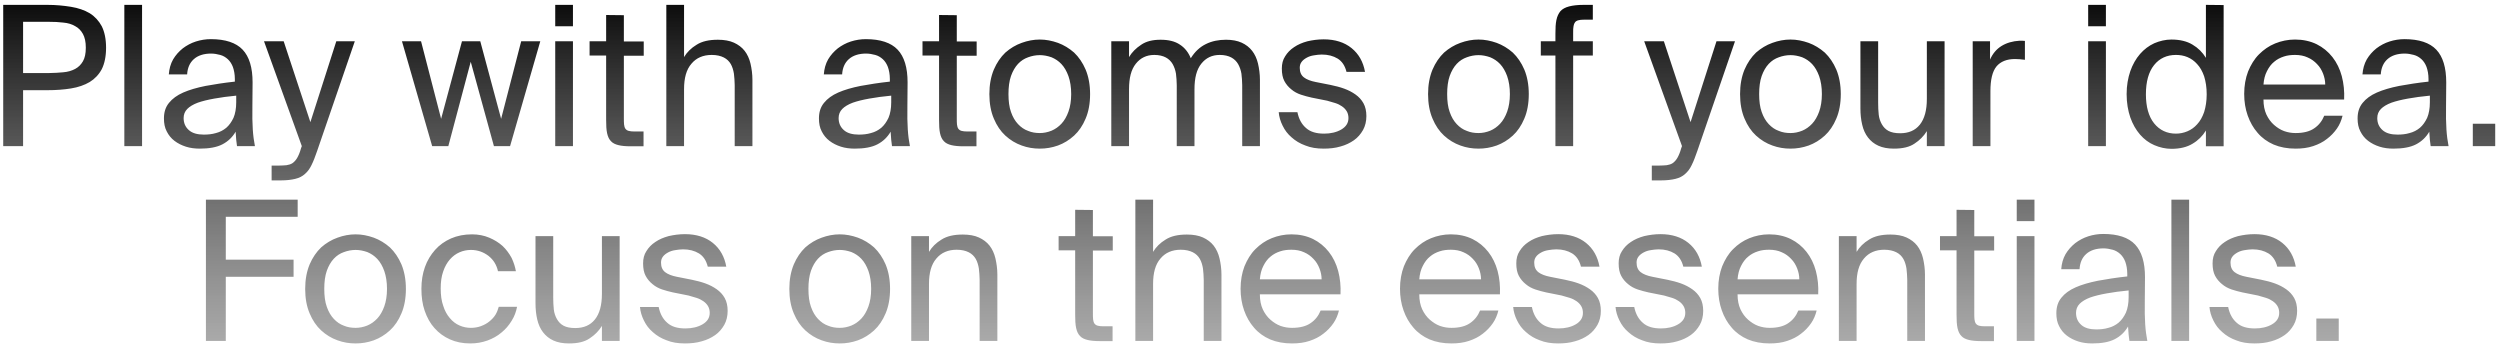 <svg width="308" height="43" viewBox="0 0 308 43" fill="none" xmlns="http://www.w3.org/2000/svg">
<path d="M5.844 0.6H0.396V18H2.844V11.112H5.844C6.9 11.112 7.86 11.04 8.748 10.896C9.636 10.752 10.404 10.488 11.052 10.104C11.676 9.72 12.18 9.192 12.54 8.52C12.876 7.848 13.068 6.96 13.068 5.88C13.068 4.8 12.876 3.912 12.54 3.24C12.18 2.568 11.676 2.016 11.052 1.632C10.404 1.248 9.636 0.984 8.748 0.84C7.86 0.696 6.9 0.6 5.844 0.6ZM2.844 2.688H6.036C6.66 2.688 7.26 2.712 7.812 2.784C8.364 2.832 8.844 2.976 9.252 3.216C9.66 3.432 9.972 3.744 10.212 4.176C10.452 4.608 10.572 5.16 10.572 5.88C10.572 6.6 10.452 7.152 10.212 7.56C9.972 7.968 9.66 8.28 9.252 8.496C8.844 8.712 8.364 8.856 7.812 8.904C7.26 8.952 6.66 9 6.036 9H2.844V2.688ZM17.502 18V0.6H15.318V18H17.502ZM29.102 11.784V12.6C29.102 13.368 28.982 14.016 28.766 14.52C28.526 15.024 28.238 15.432 27.878 15.744C27.494 16.056 27.086 16.272 26.606 16.392C26.126 16.536 25.622 16.584 25.118 16.584C24.326 16.584 23.702 16.416 23.27 16.032C22.838 15.648 22.622 15.168 22.622 14.544C22.622 14.112 22.766 13.728 23.078 13.416C23.366 13.128 23.798 12.864 24.374 12.648C24.926 12.456 25.598 12.288 26.414 12.144C27.206 12 28.094 11.88 29.102 11.784ZM24.614 18.312C25.766 18.312 26.702 18.144 27.398 17.784C28.094 17.424 28.646 16.896 29.03 16.224C29.054 16.608 29.078 16.944 29.102 17.232C29.15 17.52 29.174 17.76 29.198 18H31.406C31.286 17.4 31.19 16.704 31.142 15.936C31.094 15.168 31.07 14.232 31.094 13.128L31.118 10.152C31.118 8.328 30.71 6.984 29.894 6.12C29.078 5.256 27.758 4.824 25.982 4.824C25.358 4.824 24.734 4.92 24.134 5.112C23.534 5.304 23.006 5.592 22.526 5.952C22.046 6.336 21.638 6.792 21.326 7.32C21.014 7.872 20.846 8.496 20.798 9.168H23.054C23.102 8.376 23.366 7.752 23.87 7.296C24.374 6.84 25.094 6.6 26.006 6.6C26.39 6.6 26.774 6.672 27.134 6.768C27.494 6.864 27.806 7.056 28.07 7.296C28.334 7.536 28.55 7.872 28.694 8.256C28.838 8.664 28.934 9.168 28.934 9.744V10.056C27.59 10.2 26.39 10.392 25.334 10.584C24.254 10.8 23.342 11.064 22.574 11.4C21.806 11.736 21.23 12.168 20.822 12.672C20.39 13.2 20.198 13.824 20.198 14.592C20.198 15.192 20.294 15.72 20.534 16.176C20.774 16.656 21.086 17.04 21.494 17.352C21.902 17.664 22.382 17.904 22.91 18.072C23.438 18.24 24.014 18.312 24.614 18.312ZM43.711 5.088H41.431L38.239 15.048L34.951 5.088H32.527L37.183 18L37.087 18.264C36.943 18.792 36.775 19.176 36.607 19.464C36.439 19.752 36.247 19.944 36.055 20.088C35.839 20.232 35.599 20.304 35.311 20.352C35.023 20.376 34.711 20.4 34.351 20.4H33.463V22.224H34.591C35.311 22.224 35.911 22.152 36.391 22.032C36.871 21.912 37.255 21.72 37.567 21.432C37.903 21.144 38.167 20.784 38.383 20.328C38.623 19.848 38.839 19.272 39.079 18.576L43.711 5.088ZM56.914 5.088L54.346 14.64L51.874 5.088H49.522L53.242 18H55.234L57.994 7.608L60.85 18H62.842L66.562 5.088H64.21L61.738 14.64L59.17 5.088H56.914ZM70.588 5.088H68.404V18H70.588V5.088ZM70.588 0.6H68.404V3.24H70.588V0.6ZM74.676 1.848V5.088H72.636V6.84H74.676V14.76C74.676 15.432 74.7 15.984 74.796 16.416C74.892 16.848 75.036 17.16 75.276 17.4C75.492 17.64 75.804 17.784 76.188 17.88C76.572 17.976 77.076 18.024 77.7 18.024H79.284V16.2H78.18C77.868 16.2 77.628 16.176 77.46 16.128C77.268 16.08 77.148 15.984 77.052 15.864C76.956 15.72 76.908 15.552 76.884 15.336C76.86 15.12 76.86 14.856 76.86 14.52V6.864H79.308V5.112H76.86V1.872L74.676 1.848ZM84.275 7.032V0.6H82.091V18H84.275V10.992C84.275 9.6 84.563 8.568 85.187 7.848C85.787 7.128 86.627 6.768 87.683 6.768C88.307 6.768 88.787 6.888 89.171 7.08C89.555 7.272 89.843 7.56 90.035 7.896C90.227 8.232 90.347 8.64 90.419 9.072C90.467 9.528 90.515 10.008 90.515 10.488V18H92.699V9.84C92.699 9.12 92.603 8.448 92.459 7.824C92.315 7.224 92.075 6.696 91.739 6.264C91.403 5.832 90.947 5.496 90.419 5.256C89.891 5.016 89.219 4.896 88.451 4.896C87.347 4.896 86.483 5.088 85.811 5.52C85.139 5.928 84.635 6.432 84.275 7.032ZM109.798 11.784V12.6C109.798 13.368 109.678 14.016 109.462 14.52C109.222 15.024 108.934 15.432 108.574 15.744C108.19 16.056 107.782 16.272 107.302 16.392C106.822 16.536 106.318 16.584 105.814 16.584C105.022 16.584 104.398 16.416 103.966 16.032C103.534 15.648 103.318 15.168 103.318 14.544C103.318 14.112 103.462 13.728 103.774 13.416C104.062 13.128 104.494 12.864 105.07 12.648C105.622 12.456 106.294 12.288 107.11 12.144C107.902 12 108.79 11.88 109.798 11.784ZM105.31 18.312C106.462 18.312 107.398 18.144 108.094 17.784C108.79 17.424 109.342 16.896 109.726 16.224C109.75 16.608 109.774 16.944 109.798 17.232C109.846 17.52 109.87 17.76 109.894 18H112.102C111.982 17.4 111.886 16.704 111.838 15.936C111.79 15.168 111.766 14.232 111.79 13.128L111.814 10.152C111.814 8.328 111.406 6.984 110.59 6.12C109.774 5.256 108.454 4.824 106.678 4.824C106.054 4.824 105.43 4.92 104.83 5.112C104.23 5.304 103.702 5.592 103.222 5.952C102.742 6.336 102.334 6.792 102.022 7.32C101.71 7.872 101.542 8.496 101.494 9.168H103.75C103.798 8.376 104.062 7.752 104.566 7.296C105.07 6.84 105.79 6.6 106.702 6.6C107.086 6.6 107.47 6.672 107.83 6.768C108.19 6.864 108.502 7.056 108.766 7.296C109.03 7.536 109.246 7.872 109.39 8.256C109.534 8.664 109.63 9.168 109.63 9.744V10.056C108.286 10.2 107.086 10.392 106.03 10.584C104.95 10.8 104.038 11.064 103.27 11.4C102.502 11.736 101.926 12.168 101.518 12.672C101.086 13.2 100.894 13.824 100.894 14.592C100.894 15.192 100.99 15.72 101.23 16.176C101.47 16.656 101.782 17.04 102.19 17.352C102.598 17.664 103.078 17.904 103.606 18.072C104.134 18.24 104.71 18.312 105.31 18.312ZM115.692 1.848V5.088H113.652V6.84H115.692V14.76C115.692 15.432 115.716 15.984 115.812 16.416C115.908 16.848 116.052 17.16 116.292 17.4C116.508 17.64 116.82 17.784 117.204 17.88C117.588 17.976 118.092 18.024 118.716 18.024H120.3V16.2H119.196C118.884 16.2 118.644 16.176 118.476 16.128C118.284 16.08 118.164 15.984 118.068 15.864C117.972 15.72 117.924 15.552 117.9 15.336C117.876 15.12 117.876 14.856 117.876 14.52V6.864H120.324V5.112H117.876V1.872L115.692 1.848ZM124.243 11.592C124.243 10.728 124.339 9.984 124.555 9.36C124.771 8.76 125.059 8.256 125.419 7.872C125.779 7.488 126.187 7.224 126.667 7.056C127.123 6.888 127.603 6.792 128.107 6.792C128.587 6.792 129.067 6.888 129.547 7.056C130.003 7.248 130.411 7.512 130.771 7.896C131.131 8.28 131.419 8.784 131.635 9.384C131.851 10.008 131.971 10.728 131.971 11.592C131.971 12.432 131.851 13.152 131.635 13.752C131.419 14.352 131.131 14.856 130.771 15.24C130.411 15.624 130.003 15.912 129.547 16.104C129.067 16.296 128.587 16.392 128.107 16.392C127.603 16.392 127.123 16.32 126.667 16.128C126.187 15.96 125.779 15.672 125.419 15.288C125.059 14.904 124.771 14.424 124.555 13.8C124.339 13.2 124.243 12.456 124.243 11.592ZM128.107 4.872C127.339 4.872 126.595 5.016 125.875 5.28C125.131 5.544 124.459 5.952 123.859 6.48C123.283 7.032 122.803 7.728 122.443 8.568C122.083 9.432 121.891 10.44 121.891 11.592C121.891 12.768 122.083 13.776 122.443 14.616C122.803 15.48 123.283 16.176 123.859 16.704C124.459 17.256 125.131 17.664 125.875 17.928C126.595 18.192 127.339 18.312 128.107 18.312C128.851 18.312 129.595 18.192 130.339 17.928C131.059 17.664 131.731 17.256 132.331 16.704C132.907 16.176 133.387 15.48 133.747 14.616C134.107 13.776 134.299 12.768 134.299 11.592C134.299 10.44 134.107 9.432 133.747 8.568C133.387 7.728 132.907 7.032 132.331 6.48C131.731 5.952 131.059 5.544 130.339 5.28C129.595 5.016 128.851 4.872 128.107 4.872ZM139.096 18V10.992C139.096 9.6 139.36 8.568 139.936 7.848C140.512 7.128 141.256 6.768 142.216 6.768C142.792 6.768 143.272 6.888 143.632 7.08C143.992 7.272 144.28 7.56 144.472 7.896C144.664 8.232 144.808 8.64 144.88 9.072C144.928 9.528 144.976 10.008 144.976 10.488V18H147.16V10.992C147.16 9.6 147.424 8.568 148 7.848C148.576 7.128 149.32 6.768 150.28 6.768C150.856 6.768 151.336 6.888 151.696 7.08C152.056 7.272 152.344 7.56 152.536 7.896C152.728 8.232 152.872 8.64 152.944 9.072C152.992 9.528 153.04 10.008 153.04 10.488V18H155.224V9.84C155.224 9.12 155.128 8.448 154.984 7.824C154.84 7.224 154.6 6.696 154.264 6.264C153.928 5.832 153.496 5.496 152.968 5.256C152.44 5.016 151.792 4.896 151.048 4.896C150.136 4.896 149.296 5.064 148.576 5.424C147.832 5.784 147.208 6.36 146.704 7.176C146.416 6.456 145.96 5.88 145.36 5.496C144.76 5.088 143.968 4.896 142.984 4.896C142 4.896 141.208 5.088 140.584 5.52C139.96 5.928 139.456 6.432 139.096 7.032V5.088H136.912V18H139.096ZM165.89 8.856H168.17C167.954 7.632 167.402 6.648 166.514 5.928C165.626 5.208 164.474 4.848 163.082 4.848C162.362 4.848 161.69 4.944 161.066 5.088C160.442 5.256 159.89 5.496 159.434 5.808C158.954 6.12 158.594 6.504 158.33 6.936C158.042 7.368 157.922 7.872 157.922 8.448C157.922 9.072 158.018 9.576 158.234 9.984C158.45 10.392 158.738 10.728 159.098 11.016C159.434 11.304 159.842 11.52 160.274 11.664C160.706 11.808 161.162 11.928 161.594 12.024L163.514 12.408C163.85 12.504 164.186 12.6 164.498 12.696C164.81 12.792 165.098 12.936 165.338 13.104C165.578 13.272 165.77 13.464 165.914 13.704C166.058 13.944 166.13 14.232 166.13 14.544C166.13 15.168 165.818 15.624 165.242 15.96C164.666 16.296 163.946 16.464 163.13 16.464C162.17 16.464 161.426 16.248 160.898 15.768C160.37 15.312 160.01 14.664 159.842 13.824H157.538C157.586 14.4 157.754 14.952 158.018 15.48C158.282 16.032 158.642 16.512 159.122 16.92C159.602 17.352 160.154 17.688 160.826 17.928C161.474 18.192 162.218 18.312 163.082 18.312C163.802 18.312 164.498 18.24 165.146 18.048C165.77 17.88 166.322 17.616 166.802 17.28C167.282 16.944 167.642 16.512 167.93 16.008C168.194 15.528 168.338 14.952 168.338 14.304C168.338 13.68 168.218 13.152 167.978 12.72C167.738 12.288 167.402 11.928 166.994 11.64C166.586 11.352 166.13 11.112 165.602 10.92C165.074 10.728 164.498 10.584 163.922 10.464L162.098 10.104C161.474 9.984 160.97 9.792 160.634 9.528C160.298 9.264 160.13 8.88 160.13 8.352C160.13 8.064 160.202 7.824 160.37 7.608C160.514 7.416 160.73 7.248 160.994 7.104C161.258 6.96 161.546 6.864 161.882 6.816C162.194 6.768 162.506 6.72 162.842 6.72C163.61 6.72 164.258 6.888 164.81 7.224C165.338 7.56 165.698 8.088 165.89 8.856ZM178.29 11.592C178.29 10.728 178.386 9.984 178.602 9.36C178.818 8.76 179.106 8.256 179.466 7.872C179.826 7.488 180.234 7.224 180.714 7.056C181.17 6.888 181.65 6.792 182.154 6.792C182.634 6.792 183.114 6.888 183.594 7.056C184.05 7.248 184.458 7.512 184.818 7.896C185.178 8.28 185.466 8.784 185.682 9.384C185.898 10.008 186.018 10.728 186.018 11.592C186.018 12.432 185.898 13.152 185.682 13.752C185.466 14.352 185.178 14.856 184.818 15.24C184.458 15.624 184.05 15.912 183.594 16.104C183.114 16.296 182.634 16.392 182.154 16.392C181.65 16.392 181.17 16.32 180.714 16.128C180.234 15.96 179.826 15.672 179.466 15.288C179.106 14.904 178.818 14.424 178.602 13.8C178.386 13.2 178.29 12.456 178.29 11.592ZM182.154 4.872C181.386 4.872 180.642 5.016 179.922 5.28C179.178 5.544 178.506 5.952 177.906 6.48C177.33 7.032 176.85 7.728 176.49 8.568C176.13 9.432 175.938 10.44 175.938 11.592C175.938 12.768 176.13 13.776 176.49 14.616C176.85 15.48 177.33 16.176 177.906 16.704C178.506 17.256 179.178 17.664 179.922 17.928C180.642 18.192 181.386 18.312 182.154 18.312C182.898 18.312 183.642 18.192 184.386 17.928C185.106 17.664 185.778 17.256 186.378 16.704C186.954 16.176 187.434 15.48 187.794 14.616C188.154 13.776 188.346 12.768 188.346 11.592C188.346 10.44 188.154 9.432 187.794 8.568C187.434 7.728 186.954 7.032 186.378 6.48C185.778 5.952 185.106 5.544 184.386 5.28C183.642 5.016 182.898 4.872 182.154 4.872ZM191.628 4.152V5.088H189.828V6.84H191.628V18H193.812V6.84H196.236V5.088H193.812V4.032C193.812 3.696 193.812 3.432 193.86 3.216C193.884 3.024 193.956 2.856 194.052 2.736C194.148 2.616 194.268 2.544 194.46 2.496C194.628 2.448 194.868 2.424 195.156 2.424H196.236V0.6H195.108C194.364 0.6 193.764 0.672 193.308 0.792C192.852 0.912 192.492 1.104 192.252 1.368C192.012 1.656 191.844 2.016 191.748 2.472C191.652 2.928 191.628 3.48 191.628 4.152ZM213.75 5.088H211.47L208.278 15.048L204.99 5.088H202.566L207.222 18L207.126 18.264C206.982 18.792 206.814 19.176 206.646 19.464C206.478 19.752 206.286 19.944 206.094 20.088C205.878 20.232 205.638 20.304 205.35 20.352C205.062 20.376 204.75 20.4 204.39 20.4H203.502V22.224H204.63C205.35 22.224 205.95 22.152 206.43 22.032C206.91 21.912 207.294 21.72 207.606 21.432C207.942 21.144 208.206 20.784 208.422 20.328C208.662 19.848 208.878 19.272 209.118 18.576L213.75 5.088ZM216.728 11.592C216.728 10.728 216.824 9.984 217.04 9.36C217.256 8.76 217.544 8.256 217.904 7.872C218.264 7.488 218.672 7.224 219.152 7.056C219.608 6.888 220.088 6.792 220.592 6.792C221.072 6.792 221.552 6.888 222.032 7.056C222.488 7.248 222.896 7.512 223.256 7.896C223.616 8.28 223.904 8.784 224.12 9.384C224.336 10.008 224.456 10.728 224.456 11.592C224.456 12.432 224.336 13.152 224.12 13.752C223.904 14.352 223.616 14.856 223.256 15.24C222.896 15.624 222.488 15.912 222.032 16.104C221.552 16.296 221.072 16.392 220.592 16.392C220.088 16.392 219.608 16.32 219.152 16.128C218.672 15.96 218.264 15.672 217.904 15.288C217.544 14.904 217.256 14.424 217.04 13.8C216.824 13.2 216.728 12.456 216.728 11.592ZM220.592 4.872C219.824 4.872 219.08 5.016 218.36 5.28C217.616 5.544 216.944 5.952 216.344 6.48C215.768 7.032 215.288 7.728 214.928 8.568C214.568 9.432 214.376 10.44 214.376 11.592C214.376 12.768 214.568 13.776 214.928 14.616C215.288 15.48 215.768 16.176 216.344 16.704C216.944 17.256 217.616 17.664 218.36 17.928C219.08 18.192 219.824 18.312 220.592 18.312C221.336 18.312 222.08 18.192 222.824 17.928C223.544 17.664 224.216 17.256 224.816 16.704C225.392 16.176 225.872 15.48 226.232 14.616C226.592 13.776 226.784 12.768 226.784 11.592C226.784 10.44 226.592 9.432 226.232 8.568C225.872 7.728 225.392 7.032 224.816 6.48C224.216 5.952 223.544 5.544 222.824 5.28C222.08 5.016 221.336 4.872 220.592 4.872ZM237.388 16.152V18H239.572V5.088H237.388V12.192C237.388 13.584 237.1 14.64 236.524 15.36C235.948 16.08 235.132 16.416 234.1 16.416C233.5 16.416 233.02 16.32 232.66 16.128C232.3 15.936 232.036 15.648 231.844 15.312C231.652 14.976 231.508 14.568 231.46 14.136C231.412 13.68 231.388 13.2 231.388 12.696V5.088H229.204V13.344C229.204 14.088 229.276 14.76 229.42 15.36C229.564 15.984 229.804 16.512 230.14 16.944C230.476 17.376 230.884 17.712 231.412 17.952C231.94 18.192 232.564 18.312 233.332 18.312C234.388 18.312 235.252 18.12 235.876 17.688C236.5 17.28 237.004 16.776 237.388 16.152ZM249.469 7.368V5.04C249.325 5.04 249.229 5.016 249.133 5.016H248.821C247.957 5.064 247.213 5.28 246.589 5.664C245.965 6.048 245.485 6.624 245.173 7.344V5.088H243.037V18H245.221V11.232C245.221 9.816 245.461 8.808 245.965 8.184C246.469 7.584 247.237 7.272 248.245 7.272C248.413 7.272 248.605 7.296 248.821 7.296C249.013 7.32 249.229 7.344 249.469 7.368ZM259.447 5.088H257.263V18H259.447V5.088ZM259.447 0.6H257.263V3.24H259.447V0.6ZM271.768 0.6V7.128C271.36 6.456 270.808 5.904 270.112 5.496C269.44 5.088 268.576 4.872 267.52 4.872C266.8 4.872 266.08 5.04 265.408 5.328C264.736 5.64 264.16 6.072 263.656 6.648C263.152 7.224 262.744 7.944 262.456 8.76C262.168 9.6 262 10.536 262 11.592C262 12.672 262.168 13.632 262.456 14.472C262.744 15.288 263.152 16.008 263.656 16.584C264.16 17.16 264.736 17.592 265.408 17.88C266.08 18.168 266.8 18.336 267.52 18.336C268.576 18.336 269.44 18.12 270.112 17.712C270.808 17.304 271.36 16.752 271.768 16.08V18.024H273.952V0.624L271.768 0.6ZM271.864 11.616C271.864 12.456 271.744 13.176 271.552 13.8C271.336 14.424 271.048 14.928 270.688 15.312C270.352 15.696 269.944 15.984 269.488 16.176C269.032 16.368 268.552 16.464 268.072 16.464C266.968 16.464 266.056 16.032 265.384 15.192C264.712 14.352 264.376 13.152 264.376 11.616C264.376 10.056 264.712 8.856 265.384 8.016C266.056 7.176 266.968 6.768 268.072 6.768C268.552 6.768 269.032 6.84 269.488 7.032C269.944 7.224 270.352 7.512 270.688 7.896C271.048 8.28 271.336 8.784 271.552 9.408C271.744 10.032 271.864 10.752 271.864 11.616ZM278.86 12.264H288.796C288.844 11.256 288.748 10.296 288.508 9.384C288.268 8.496 287.884 7.704 287.356 7.032C286.828 6.36 286.18 5.832 285.412 5.448C284.62 5.064 283.732 4.872 282.748 4.872C281.884 4.872 281.068 5.04 280.3 5.352C279.532 5.664 278.884 6.12 278.308 6.696C277.732 7.272 277.3 7.992 276.964 8.808C276.652 9.624 276.484 10.56 276.484 11.568C276.484 12.528 276.628 13.416 276.916 14.232C277.204 15.048 277.612 15.768 278.14 16.368C278.668 16.992 279.34 17.472 280.108 17.808C280.9 18.144 281.812 18.312 282.82 18.312C283.612 18.312 284.332 18.216 284.98 18C285.628 17.784 286.204 17.496 286.684 17.112C287.164 16.752 287.572 16.32 287.908 15.84C288.244 15.36 288.46 14.832 288.604 14.256H286.348C286.084 14.904 285.676 15.432 285.1 15.816C284.548 16.2 283.78 16.392 282.82 16.392C282.34 16.392 281.884 16.32 281.404 16.152C280.948 15.984 280.54 15.72 280.156 15.384C279.772 15.048 279.46 14.616 279.22 14.112C278.98 13.584 278.86 12.984 278.86 12.264ZM282.748 6.768C283.324 6.768 283.852 6.864 284.308 7.08C284.764 7.272 285.148 7.56 285.46 7.896C285.796 8.232 286.036 8.64 286.204 9.072C286.372 9.504 286.468 9.96 286.468 10.416H278.86C278.908 9.768 279.052 9.216 279.292 8.76C279.532 8.28 279.82 7.896 280.18 7.608C280.516 7.32 280.924 7.104 281.38 6.96C281.812 6.816 282.268 6.768 282.748 6.768ZM299.36 11.784V12.6C299.36 13.368 299.24 14.016 299.024 14.52C298.784 15.024 298.496 15.432 298.136 15.744C297.752 16.056 297.344 16.272 296.864 16.392C296.384 16.536 295.88 16.584 295.376 16.584C294.584 16.584 293.96 16.416 293.528 16.032C293.096 15.648 292.88 15.168 292.88 14.544C292.88 14.112 293.024 13.728 293.336 13.416C293.624 13.128 294.056 12.864 294.632 12.648C295.184 12.456 295.856 12.288 296.672 12.144C297.464 12 298.352 11.88 299.36 11.784ZM294.872 18.312C296.024 18.312 296.96 18.144 297.656 17.784C298.352 17.424 298.904 16.896 299.288 16.224C299.312 16.608 299.336 16.944 299.36 17.232C299.408 17.52 299.432 17.76 299.456 18H301.664C301.544 17.4 301.448 16.704 301.4 15.936C301.352 15.168 301.328 14.232 301.352 13.128L301.376 10.152C301.376 8.328 300.968 6.984 300.152 6.12C299.336 5.256 298.016 4.824 296.24 4.824C295.616 4.824 294.992 4.92 294.392 5.112C293.792 5.304 293.264 5.592 292.784 5.952C292.304 6.336 291.896 6.792 291.584 7.32C291.272 7.872 291.104 8.496 291.056 9.168H293.312C293.36 8.376 293.624 7.752 294.128 7.296C294.632 6.84 295.352 6.6 296.264 6.6C296.648 6.6 297.032 6.672 297.392 6.768C297.752 6.864 298.064 7.056 298.328 7.296C298.592 7.536 298.808 7.872 298.952 8.256C299.096 8.664 299.192 9.168 299.192 9.744V10.056C297.848 10.2 296.648 10.392 295.592 10.584C294.512 10.8 293.6 11.064 292.832 11.4C292.064 11.736 291.488 12.168 291.08 12.672C290.648 13.2 290.456 13.824 290.456 14.592C290.456 15.192 290.552 15.72 290.792 16.176C291.032 16.656 291.344 17.04 291.752 17.352C292.16 17.664 292.64 17.904 293.168 18.072C293.696 18.24 294.272 18.312 294.872 18.312ZM304.65 18H307.41V15.24H304.65V18ZM25.369 24.6V42H27.817V34.104H36.169V31.992H27.817V26.712H36.673V24.6H25.369ZM39.95 35.592C39.95 34.728 40.046 33.984 40.262 33.36C40.478 32.76 40.766 32.256 41.126 31.872C41.486 31.488 41.894 31.224 42.374 31.056C42.83 30.888 43.31 30.792 43.814 30.792C44.294 30.792 44.774 30.888 45.254 31.056C45.71 31.248 46.118 31.512 46.478 31.896C46.838 32.28 47.126 32.784 47.342 33.384C47.558 34.008 47.678 34.728 47.678 35.592C47.678 36.432 47.558 37.152 47.342 37.752C47.126 38.352 46.838 38.856 46.478 39.24C46.118 39.624 45.71 39.912 45.254 40.104C44.774 40.296 44.294 40.392 43.814 40.392C43.31 40.392 42.83 40.32 42.374 40.128C41.894 39.96 41.486 39.672 41.126 39.288C40.766 38.904 40.478 38.424 40.262 37.8C40.046 37.2 39.95 36.456 39.95 35.592ZM43.814 28.872C43.046 28.872 42.302 29.016 41.582 29.28C40.838 29.544 40.166 29.952 39.566 30.48C38.99 31.032 38.51 31.728 38.15 32.568C37.79 33.432 37.598 34.44 37.598 35.592C37.598 36.768 37.79 37.776 38.15 38.616C38.51 39.48 38.99 40.176 39.566 40.704C40.166 41.256 40.838 41.664 41.582 41.928C42.302 42.192 43.046 42.312 43.814 42.312C44.558 42.312 45.302 42.192 46.046 41.928C46.766 41.664 47.438 41.256 48.038 40.704C48.614 40.176 49.094 39.48 49.454 38.616C49.814 37.776 50.006 36.768 50.006 35.592C50.006 34.44 49.814 33.432 49.454 32.568C49.094 31.728 48.614 31.032 48.038 30.48C47.438 29.952 46.766 29.544 46.046 29.28C45.302 29.016 44.558 28.872 43.814 28.872ZM58.158 28.872C57.198 28.872 56.334 29.04 55.566 29.376C54.798 29.712 54.126 30.192 53.598 30.792C53.07 31.392 52.638 32.088 52.35 32.904C52.062 33.72 51.918 34.608 51.918 35.568C51.918 36.576 52.038 37.488 52.326 38.304C52.614 39.12 52.998 39.84 53.526 40.416C54.054 41.016 54.678 41.472 55.422 41.808C56.166 42.144 57.006 42.312 57.942 42.312C58.686 42.312 59.382 42.192 60.054 41.952C60.702 41.712 61.278 41.4 61.782 40.968C62.286 40.56 62.694 40.08 63.03 39.528C63.366 39 63.582 38.424 63.702 37.8H61.446C61.35 38.136 61.23 38.472 61.038 38.784C60.846 39.096 60.582 39.36 60.294 39.6C60.006 39.84 59.646 40.032 59.262 40.176C58.878 40.32 58.446 40.392 58.014 40.392C57.534 40.392 57.054 40.296 56.622 40.104C56.166 39.912 55.758 39.6 55.422 39.192C55.086 38.808 54.798 38.304 54.606 37.68C54.39 37.08 54.294 36.36 54.294 35.544C54.294 34.728 54.39 34.032 54.606 33.432C54.798 32.856 55.086 32.352 55.422 31.968C55.758 31.584 56.166 31.272 56.622 31.08C57.054 30.888 57.534 30.792 58.014 30.792C58.854 30.792 59.574 31.056 60.198 31.536C60.798 32.016 61.182 32.64 61.35 33.408H63.558C63.462 32.88 63.294 32.328 63.03 31.776C62.742 31.248 62.382 30.744 61.926 30.312C61.446 29.88 60.894 29.544 60.27 29.28C59.646 29.016 58.926 28.872 58.158 28.872ZM74.157 40.152V42H76.341V29.088H74.157V36.192C74.157 37.584 73.87 38.64 73.293 39.36C72.718 40.08 71.901 40.416 70.87 40.416C70.269 40.416 69.79 40.32 69.43 40.128C69.07 39.936 68.805 39.648 68.614 39.312C68.421 38.976 68.278 38.568 68.23 38.136C68.181 37.68 68.157 37.2 68.157 36.696V29.088H65.974V37.344C65.974 38.088 66.046 38.76 66.189 39.36C66.334 39.984 66.573 40.512 66.909 40.944C67.246 41.376 67.653 41.712 68.181 41.952C68.71 42.192 69.334 42.312 70.102 42.312C71.157 42.312 72.022 42.12 72.645 41.688C73.269 41.28 73.773 40.776 74.157 40.152ZM87.198 32.856H89.478C89.262 31.632 88.71 30.648 87.822 29.928C86.934 29.208 85.782 28.848 84.39 28.848C83.67 28.848 82.998 28.944 82.374 29.088C81.75 29.256 81.198 29.496 80.742 29.808C80.262 30.12 79.902 30.504 79.638 30.936C79.35 31.368 79.23 31.872 79.23 32.448C79.23 33.072 79.326 33.576 79.542 33.984C79.758 34.392 80.046 34.728 80.406 35.016C80.742 35.304 81.15 35.52 81.582 35.664C82.014 35.808 82.47 35.928 82.902 36.024L84.822 36.408C85.158 36.504 85.494 36.6 85.806 36.696C86.118 36.792 86.406 36.936 86.646 37.104C86.886 37.272 87.078 37.464 87.222 37.704C87.366 37.944 87.438 38.232 87.438 38.544C87.438 39.168 87.126 39.624 86.55 39.96C85.974 40.296 85.254 40.464 84.438 40.464C83.478 40.464 82.734 40.248 82.206 39.768C81.678 39.312 81.318 38.664 81.15 37.824H78.846C78.894 38.4 79.062 38.952 79.326 39.48C79.59 40.032 79.95 40.512 80.43 40.92C80.91 41.352 81.462 41.688 82.134 41.928C82.782 42.192 83.526 42.312 84.39 42.312C85.11 42.312 85.806 42.24 86.454 42.048C87.078 41.88 87.63 41.616 88.11 41.28C88.59 40.944 88.95 40.512 89.238 40.008C89.502 39.528 89.646 38.952 89.646 38.304C89.646 37.68 89.526 37.152 89.286 36.72C89.046 36.288 88.71 35.928 88.302 35.64C87.894 35.352 87.438 35.112 86.91 34.92C86.382 34.728 85.806 34.584 85.23 34.464L83.406 34.104C82.782 33.984 82.278 33.792 81.942 33.528C81.606 33.264 81.438 32.88 81.438 32.352C81.438 32.064 81.51 31.824 81.678 31.608C81.822 31.416 82.038 31.248 82.302 31.104C82.566 30.96 82.854 30.864 83.19 30.816C83.502 30.768 83.814 30.72 84.15 30.72C84.918 30.72 85.566 30.888 86.118 31.224C86.646 31.56 87.006 32.088 87.198 32.856ZM99.599 35.592C99.599 34.728 99.695 33.984 99.911 33.36C100.127 32.76 100.415 32.256 100.775 31.872C101.135 31.488 101.543 31.224 102.023 31.056C102.479 30.888 102.959 30.792 103.463 30.792C103.943 30.792 104.423 30.888 104.903 31.056C105.359 31.248 105.767 31.512 106.127 31.896C106.487 32.28 106.775 32.784 106.991 33.384C107.207 34.008 107.327 34.728 107.327 35.592C107.327 36.432 107.207 37.152 106.991 37.752C106.775 38.352 106.487 38.856 106.127 39.24C105.767 39.624 105.359 39.912 104.903 40.104C104.423 40.296 103.943 40.392 103.463 40.392C102.959 40.392 102.479 40.32 102.023 40.128C101.543 39.96 101.135 39.672 100.775 39.288C100.415 38.904 100.127 38.424 99.911 37.8C99.695 37.2 99.599 36.456 99.599 35.592ZM103.463 28.872C102.695 28.872 101.951 29.016 101.231 29.28C100.487 29.544 99.815 29.952 99.215 30.48C98.639 31.032 98.159 31.728 97.799 32.568C97.439 33.432 97.247 34.44 97.247 35.592C97.247 36.768 97.439 37.776 97.799 38.616C98.159 39.48 98.639 40.176 99.215 40.704C99.815 41.256 100.487 41.664 101.231 41.928C101.951 42.192 102.695 42.312 103.463 42.312C104.207 42.312 104.951 42.192 105.695 41.928C106.415 41.664 107.087 41.256 107.687 40.704C108.263 40.176 108.743 39.48 109.103 38.616C109.463 37.776 109.655 36.768 109.655 35.592C109.655 34.44 109.463 33.432 109.103 32.568C108.743 31.728 108.263 31.032 107.687 30.48C107.087 29.952 106.415 29.544 105.695 29.28C104.951 29.016 104.207 28.872 103.463 28.872ZM114.451 31.032V29.088H112.267V42H114.451V34.992C114.451 33.6 114.739 32.568 115.363 31.848C115.963 31.128 116.803 30.768 117.859 30.768C118.483 30.768 118.963 30.888 119.347 31.08C119.731 31.272 120.019 31.56 120.211 31.896C120.403 32.232 120.523 32.64 120.595 33.072C120.643 33.528 120.691 34.008 120.691 34.488V42H122.875V33.84C122.875 33.12 122.779 32.448 122.635 31.824C122.491 31.224 122.251 30.696 121.915 30.264C121.579 29.832 121.123 29.496 120.595 29.256C120.067 29.016 119.395 28.896 118.627 28.896C117.523 28.896 116.659 29.088 115.987 29.52C115.315 29.928 114.811 30.432 114.451 31.032ZM132.461 25.848V29.088H130.421V30.84H132.461V38.76C132.461 39.432 132.485 39.984 132.581 40.416C132.677 40.848 132.821 41.16 133.061 41.4C133.277 41.64 133.589 41.784 133.973 41.88C134.357 41.976 134.861 42.024 135.485 42.024H137.069V40.2H135.965C135.653 40.2 135.413 40.176 135.245 40.128C135.053 40.08 134.933 39.984 134.837 39.864C134.741 39.72 134.693 39.552 134.669 39.336C134.645 39.12 134.645 38.856 134.645 38.52V30.864H137.093V29.112H134.645V25.872L132.461 25.848ZM142.06 31.032V24.6H139.876V42H142.06V34.992C142.06 33.6 142.348 32.568 142.972 31.848C143.572 31.128 144.412 30.768 145.468 30.768C146.092 30.768 146.572 30.888 146.956 31.08C147.34 31.272 147.628 31.56 147.82 31.896C148.012 32.232 148.132 32.64 148.204 33.072C148.252 33.528 148.3 34.008 148.3 34.488V42H150.484V33.84C150.484 33.12 150.388 32.448 150.244 31.824C150.1 31.224 149.86 30.696 149.524 30.264C149.188 29.832 148.732 29.496 148.204 29.256C147.676 29.016 147.004 28.896 146.236 28.896C145.132 28.896 144.268 29.088 143.596 29.52C142.924 29.928 142.42 30.432 142.06 31.032ZM155.215 36.264H165.151C165.199 35.256 165.103 34.296 164.863 33.384C164.623 32.496 164.239 31.704 163.711 31.032C163.183 30.36 162.535 29.832 161.767 29.448C160.975 29.064 160.087 28.872 159.103 28.872C158.239 28.872 157.423 29.04 156.655 29.352C155.887 29.664 155.239 30.12 154.663 30.696C154.087 31.272 153.655 31.992 153.319 32.808C153.007 33.624 152.839 34.56 152.839 35.568C152.839 36.528 152.983 37.416 153.271 38.232C153.559 39.048 153.967 39.768 154.495 40.368C155.023 40.992 155.695 41.472 156.463 41.808C157.255 42.144 158.167 42.312 159.175 42.312C159.967 42.312 160.687 42.216 161.335 42C161.983 41.784 162.559 41.496 163.039 41.112C163.519 40.752 163.927 40.32 164.263 39.84C164.599 39.36 164.815 38.832 164.959 38.256H162.703C162.439 38.904 162.031 39.432 161.455 39.816C160.903 40.2 160.135 40.392 159.175 40.392C158.695 40.392 158.239 40.32 157.759 40.152C157.303 39.984 156.895 39.72 156.511 39.384C156.127 39.048 155.815 38.616 155.575 38.112C155.335 37.584 155.215 36.984 155.215 36.264ZM159.103 30.768C159.679 30.768 160.207 30.864 160.663 31.08C161.119 31.272 161.503 31.56 161.815 31.896C162.151 32.232 162.391 32.64 162.559 33.072C162.727 33.504 162.823 33.96 162.823 34.416H155.215C155.263 33.768 155.407 33.216 155.647 32.76C155.887 32.28 156.175 31.896 156.535 31.608C156.871 31.32 157.279 31.104 157.735 30.96C158.167 30.816 158.623 30.768 159.103 30.768ZM174.856 36.264H184.792C184.84 35.256 184.744 34.296 184.504 33.384C184.264 32.496 183.88 31.704 183.352 31.032C182.824 30.36 182.176 29.832 181.408 29.448C180.616 29.064 179.728 28.872 178.744 28.872C177.88 28.872 177.064 29.04 176.296 29.352C175.528 29.664 174.88 30.12 174.304 30.696C173.728 31.272 173.296 31.992 172.96 32.808C172.648 33.624 172.48 34.56 172.48 35.568C172.48 36.528 172.624 37.416 172.912 38.232C173.2 39.048 173.608 39.768 174.136 40.368C174.664 40.992 175.336 41.472 176.104 41.808C176.896 42.144 177.808 42.312 178.816 42.312C179.608 42.312 180.328 42.216 180.976 42C181.624 41.784 182.2 41.496 182.68 41.112C183.16 40.752 183.568 40.32 183.904 39.84C184.24 39.36 184.456 38.832 184.6 38.256H182.344C182.08 38.904 181.672 39.432 181.096 39.816C180.544 40.2 179.776 40.392 178.816 40.392C178.336 40.392 177.88 40.32 177.4 40.152C176.944 39.984 176.536 39.72 176.152 39.384C175.768 39.048 175.456 38.616 175.216 38.112C174.976 37.584 174.856 36.984 174.856 36.264ZM178.744 30.768C179.32 30.768 179.848 30.864 180.304 31.08C180.76 31.272 181.144 31.56 181.456 31.896C181.792 32.232 182.032 32.64 182.2 33.072C182.368 33.504 182.464 33.96 182.464 34.416H174.856C174.904 33.768 175.048 33.216 175.288 32.76C175.528 32.28 175.816 31.896 176.176 31.608C176.512 31.32 176.92 31.104 177.376 30.96C177.808 30.816 178.264 30.768 178.744 30.768ZM194.776 32.856H197.056C196.84 31.632 196.288 30.648 195.4 29.928C194.512 29.208 193.36 28.848 191.968 28.848C191.248 28.848 190.576 28.944 189.952 29.088C189.328 29.256 188.776 29.496 188.32 29.808C187.84 30.12 187.48 30.504 187.216 30.936C186.928 31.368 186.808 31.872 186.808 32.448C186.808 33.072 186.904 33.576 187.12 33.984C187.336 34.392 187.624 34.728 187.984 35.016C188.32 35.304 188.728 35.52 189.16 35.664C189.592 35.808 190.048 35.928 190.48 36.024L192.4 36.408C192.736 36.504 193.072 36.6 193.384 36.696C193.696 36.792 193.984 36.936 194.224 37.104C194.464 37.272 194.656 37.464 194.8 37.704C194.944 37.944 195.016 38.232 195.016 38.544C195.016 39.168 194.704 39.624 194.128 39.96C193.552 40.296 192.832 40.464 192.016 40.464C191.056 40.464 190.312 40.248 189.784 39.768C189.256 39.312 188.896 38.664 188.728 37.824H186.424C186.472 38.4 186.64 38.952 186.904 39.48C187.168 40.032 187.528 40.512 188.008 40.92C188.488 41.352 189.04 41.688 189.712 41.928C190.36 42.192 191.104 42.312 191.968 42.312C192.688 42.312 193.384 42.24 194.032 42.048C194.656 41.88 195.208 41.616 195.688 41.28C196.168 40.944 196.528 40.512 196.816 40.008C197.08 39.528 197.224 38.952 197.224 38.304C197.224 37.68 197.104 37.152 196.864 36.72C196.624 36.288 196.288 35.928 195.88 35.64C195.472 35.352 195.016 35.112 194.488 34.92C193.96 34.728 193.384 34.584 192.808 34.464L190.984 34.104C190.36 33.984 189.856 33.792 189.52 33.528C189.184 33.264 189.016 32.88 189.016 32.352C189.016 32.064 189.088 31.824 189.256 31.608C189.4 31.416 189.616 31.248 189.88 31.104C190.144 30.96 190.432 30.864 190.768 30.816C191.08 30.768 191.392 30.72 191.728 30.72C192.496 30.72 193.144 30.888 193.696 31.224C194.224 31.56 194.584 32.088 194.776 32.856ZM207.386 32.856H209.666C209.45 31.632 208.898 30.648 208.01 29.928C207.122 29.208 205.97 28.848 204.578 28.848C203.858 28.848 203.186 28.944 202.562 29.088C201.938 29.256 201.386 29.496 200.93 29.808C200.45 30.12 200.09 30.504 199.826 30.936C199.538 31.368 199.418 31.872 199.418 32.448C199.418 33.072 199.514 33.576 199.73 33.984C199.946 34.392 200.234 34.728 200.594 35.016C200.93 35.304 201.338 35.52 201.77 35.664C202.202 35.808 202.658 35.928 203.09 36.024L205.01 36.408C205.346 36.504 205.682 36.6 205.994 36.696C206.306 36.792 206.594 36.936 206.834 37.104C207.074 37.272 207.266 37.464 207.41 37.704C207.554 37.944 207.626 38.232 207.626 38.544C207.626 39.168 207.314 39.624 206.738 39.96C206.162 40.296 205.442 40.464 204.626 40.464C203.666 40.464 202.922 40.248 202.394 39.768C201.866 39.312 201.506 38.664 201.338 37.824H199.034C199.082 38.4 199.25 38.952 199.514 39.48C199.778 40.032 200.138 40.512 200.618 40.92C201.098 41.352 201.65 41.688 202.322 41.928C202.97 42.192 203.714 42.312 204.578 42.312C205.298 42.312 205.994 42.24 206.642 42.048C207.266 41.88 207.818 41.616 208.298 41.28C208.778 40.944 209.138 40.512 209.426 40.008C209.69 39.528 209.834 38.952 209.834 38.304C209.834 37.68 209.714 37.152 209.474 36.72C209.234 36.288 208.898 35.928 208.49 35.64C208.082 35.352 207.626 35.112 207.098 34.92C206.57 34.728 205.994 34.584 205.418 34.464L203.594 34.104C202.97 33.984 202.466 33.792 202.13 33.528C201.794 33.264 201.626 32.88 201.626 32.352C201.626 32.064 201.698 31.824 201.866 31.608C202.01 31.416 202.226 31.248 202.49 31.104C202.754 30.96 203.042 30.864 203.378 30.816C203.69 30.768 204.002 30.72 204.338 30.72C205.106 30.72 205.754 30.888 206.306 31.224C206.834 31.56 207.194 32.088 207.386 32.856ZM214.067 36.264H224.003C224.051 35.256 223.955 34.296 223.715 33.384C223.475 32.496 223.091 31.704 222.563 31.032C222.035 30.36 221.387 29.832 220.619 29.448C219.827 29.064 218.939 28.872 217.955 28.872C217.091 28.872 216.275 29.04 215.507 29.352C214.739 29.664 214.091 30.12 213.515 30.696C212.939 31.272 212.507 31.992 212.171 32.808C211.859 33.624 211.691 34.56 211.691 35.568C211.691 36.528 211.835 37.416 212.123 38.232C212.411 39.048 212.819 39.768 213.347 40.368C213.875 40.992 214.547 41.472 215.315 41.808C216.107 42.144 217.019 42.312 218.027 42.312C218.819 42.312 219.539 42.216 220.187 42C220.835 41.784 221.411 41.496 221.891 41.112C222.371 40.752 222.779 40.32 223.115 39.84C223.451 39.36 223.667 38.832 223.811 38.256H221.555C221.291 38.904 220.883 39.432 220.307 39.816C219.755 40.2 218.987 40.392 218.027 40.392C217.547 40.392 217.091 40.32 216.611 40.152C216.155 39.984 215.747 39.72 215.363 39.384C214.979 39.048 214.667 38.616 214.427 38.112C214.187 37.584 214.067 36.984 214.067 36.264ZM217.955 30.768C218.531 30.768 219.059 30.864 219.515 31.08C219.971 31.272 220.355 31.56 220.667 31.896C221.003 32.232 221.243 32.64 221.411 33.072C221.579 33.504 221.675 33.96 221.675 34.416H214.067C214.115 33.768 214.259 33.216 214.499 32.76C214.739 32.28 215.027 31.896 215.387 31.608C215.723 31.32 216.131 31.104 216.587 30.96C217.019 30.816 217.475 30.768 217.955 30.768ZM228.732 31.032V29.088H226.548V42H228.732V34.992C228.732 33.6 229.02 32.568 229.644 31.848C230.244 31.128 231.084 30.768 232.14 30.768C232.764 30.768 233.244 30.888 233.628 31.08C234.012 31.272 234.3 31.56 234.492 31.896C234.684 32.232 234.804 32.64 234.876 33.072C234.924 33.528 234.972 34.008 234.972 34.488V42H237.156V33.84C237.156 33.12 237.06 32.448 236.916 31.824C236.772 31.224 236.532 30.696 236.196 30.264C235.86 29.832 235.404 29.496 234.876 29.256C234.348 29.016 233.676 28.896 232.908 28.896C231.804 28.896 230.94 29.088 230.268 29.52C229.596 29.928 229.092 30.432 228.732 31.032ZM241.047 25.848V29.088H239.007V30.84H241.047V38.76C241.047 39.432 241.071 39.984 241.167 40.416C241.263 40.848 241.407 41.16 241.647 41.4C241.863 41.64 242.175 41.784 242.559 41.88C242.943 41.976 243.447 42.024 244.071 42.024H245.655V40.2H244.551C244.239 40.2 243.999 40.176 243.831 40.128C243.639 40.08 243.519 39.984 243.423 39.864C243.327 39.72 243.279 39.552 243.255 39.336C243.231 39.12 243.231 38.856 243.231 38.52V30.864H245.679V29.112H243.231V25.872L241.047 25.848ZM250.646 29.088H248.462V42H250.646V29.088ZM250.646 24.6H248.462V27.24H250.646V24.6ZM262.247 35.784V36.6C262.247 37.368 262.127 38.016 261.911 38.52C261.671 39.024 261.383 39.432 261.023 39.744C260.639 40.056 260.231 40.272 259.751 40.392C259.271 40.536 258.767 40.584 258.263 40.584C257.471 40.584 256.847 40.416 256.415 40.032C255.983 39.648 255.767 39.168 255.767 38.544C255.767 38.112 255.911 37.728 256.223 37.416C256.511 37.128 256.943 36.864 257.519 36.648C258.071 36.456 258.743 36.288 259.559 36.144C260.351 36 261.239 35.88 262.247 35.784ZM257.759 42.312C258.911 42.312 259.847 42.144 260.543 41.784C261.239 41.424 261.791 40.896 262.175 40.224C262.199 40.608 262.223 40.944 262.247 41.232C262.295 41.52 262.319 41.76 262.343 42H264.551C264.431 41.4 264.335 40.704 264.287 39.936C264.239 39.168 264.215 38.232 264.239 37.128L264.263 34.152C264.263 32.328 263.855 30.984 263.039 30.12C262.223 29.256 260.903 28.824 259.127 28.824C258.503 28.824 257.879 28.92 257.279 29.112C256.679 29.304 256.151 29.592 255.671 29.952C255.191 30.336 254.783 30.792 254.471 31.32C254.159 31.872 253.991 32.496 253.943 33.168H256.199C256.247 32.376 256.511 31.752 257.015 31.296C257.519 30.84 258.239 30.6 259.151 30.6C259.535 30.6 259.919 30.672 260.279 30.768C260.639 30.864 260.951 31.056 261.215 31.296C261.479 31.536 261.695 31.872 261.839 32.256C261.983 32.664 262.079 33.168 262.079 33.744V34.056C260.735 34.2 259.535 34.392 258.479 34.584C257.399 34.8 256.487 35.064 255.719 35.4C254.951 35.736 254.375 36.168 253.967 36.672C253.535 37.2 253.343 37.824 253.343 38.592C253.343 39.192 253.439 39.72 253.679 40.176C253.919 40.656 254.231 41.04 254.639 41.352C255.047 41.664 255.527 41.904 256.055 42.072C256.583 42.24 257.159 42.312 257.759 42.312ZM269.701 42V24.6H267.517V42H269.701ZM280.558 32.856H282.838C282.622 31.632 282.07 30.648 281.182 29.928C280.294 29.208 279.142 28.848 277.75 28.848C277.03 28.848 276.358 28.944 275.734 29.088C275.11 29.256 274.558 29.496 274.102 29.808C273.622 30.12 273.262 30.504 272.998 30.936C272.71 31.368 272.59 31.872 272.59 32.448C272.59 33.072 272.686 33.576 272.902 33.984C273.118 34.392 273.406 34.728 273.766 35.016C274.102 35.304 274.51 35.52 274.942 35.664C275.374 35.808 275.83 35.928 276.262 36.024L278.182 36.408C278.518 36.504 278.854 36.6 279.166 36.696C279.478 36.792 279.766 36.936 280.006 37.104C280.246 37.272 280.438 37.464 280.582 37.704C280.726 37.944 280.798 38.232 280.798 38.544C280.798 39.168 280.486 39.624 279.91 39.96C279.334 40.296 278.614 40.464 277.798 40.464C276.838 40.464 276.094 40.248 275.566 39.768C275.038 39.312 274.678 38.664 274.51 37.824H272.206C272.254 38.4 272.422 38.952 272.686 39.48C272.95 40.032 273.31 40.512 273.79 40.92C274.27 41.352 274.822 41.688 275.494 41.928C276.142 42.192 276.886 42.312 277.75 42.312C278.47 42.312 279.166 42.24 279.814 42.048C280.438 41.88 280.99 41.616 281.47 41.28C281.95 40.944 282.31 40.512 282.598 40.008C282.862 39.528 283.006 38.952 283.006 38.304C283.006 37.68 282.886 37.152 282.646 36.72C282.406 36.288 282.07 35.928 281.662 35.64C281.254 35.352 280.798 35.112 280.27 34.92C279.742 34.728 279.166 34.584 278.59 34.464L276.766 34.104C276.142 33.984 275.638 33.792 275.302 33.528C274.965 33.264 274.798 32.88 274.798 32.352C274.798 32.064 274.87 31.824 275.038 31.608C275.182 31.416 275.398 31.248 275.662 31.104C275.926 30.96 276.214 30.864 276.55 30.816C276.862 30.768 277.174 30.72 277.51 30.72C278.278 30.72 278.926 30.888 279.478 31.224C280.006 31.56 280.366 32.088 280.558 32.856ZM285.373 42H288.133V39.24H285.373V42Z" fill="url(#paint0_linear_471_6396)"/>
<defs>
<linearGradient id="paint0_linear_471_6396" x1="156.5" y1="-2" x2="156.5" y2="91" gradientUnits="userSpaceOnUse">
<stop/>
<stop offset="1" stop-color="#C4C4C4" stop-opacity="0"/>
</linearGradient>
</defs>
</svg>
